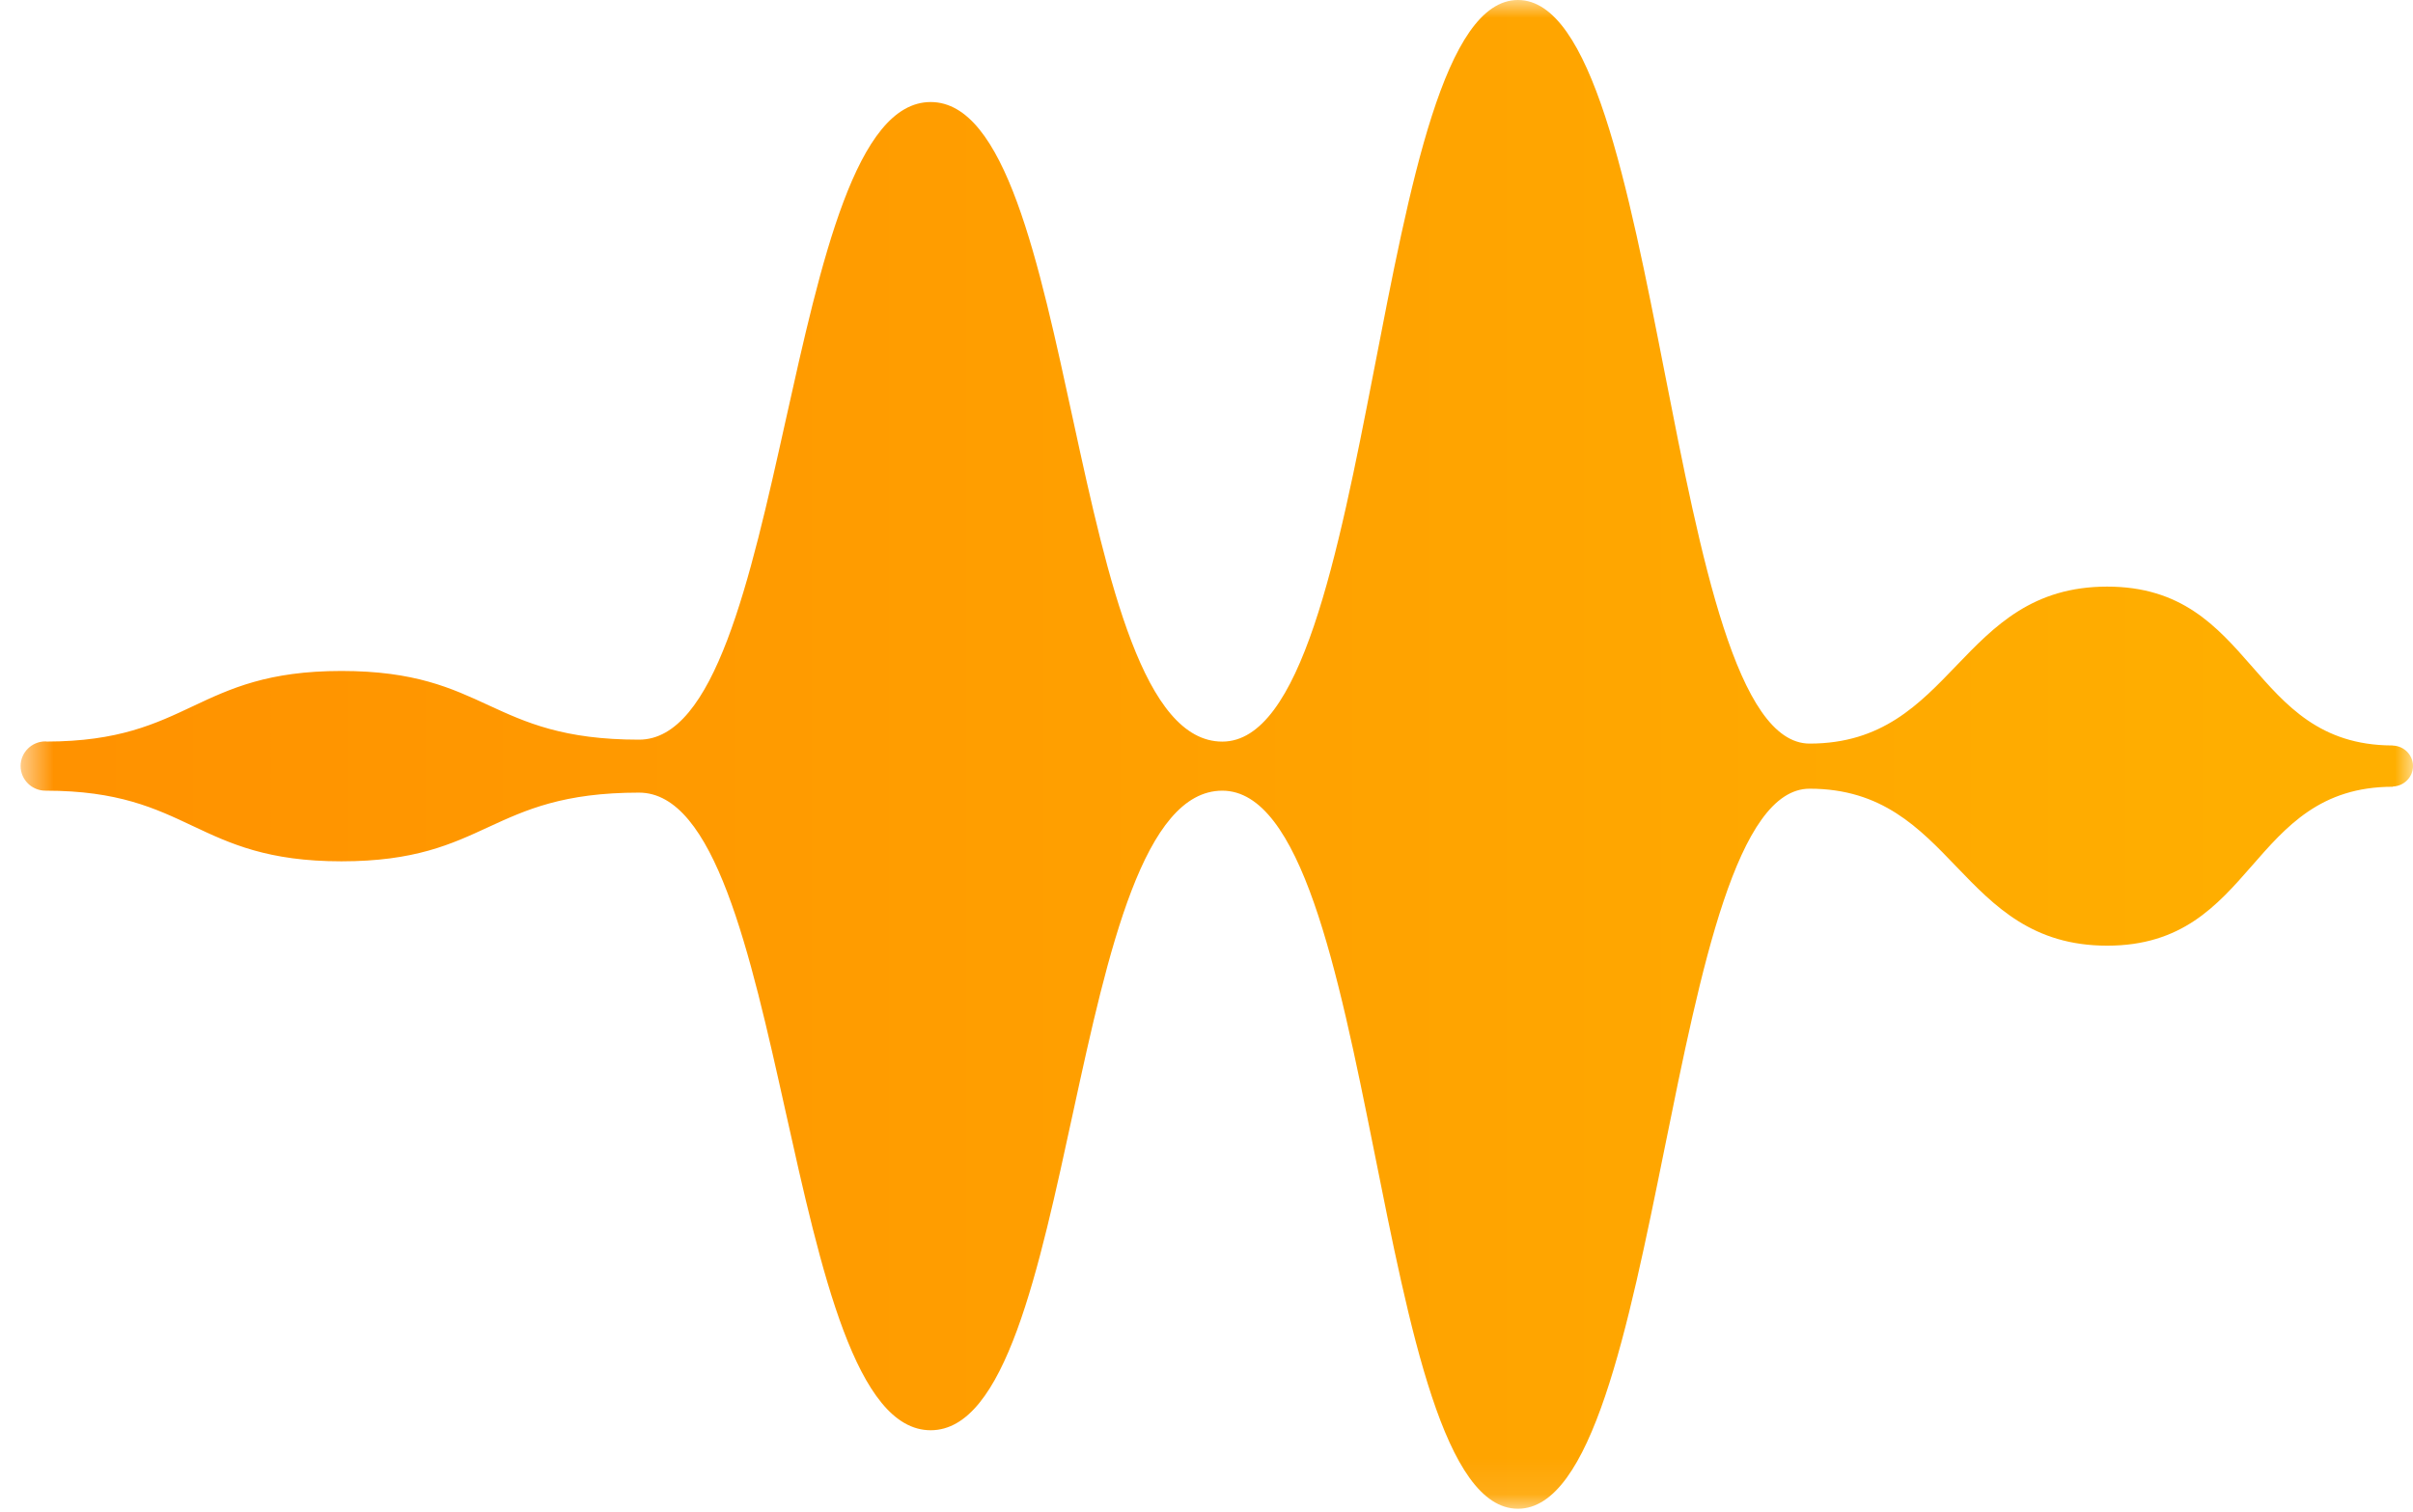 <?xml version="1.0" encoding="UTF-8"?>
<svg width="67px" height="42px" viewBox="0 0 67 42" version="1.1" xmlns="http://www.w3.org/2000/svg" xmlns:xlink="http://www.w3.org/1999/xlink">
    <!-- Generator: Sketch 43 (38999) - http://www.bohemiancoding.com/sketch -->
    <title>Group 3 Copy 5</title>
    <desc>Created with Sketch.</desc>
    <defs>
        <polygon id="path-1" points="0 41.905 0 0 66.428 0 66.428 41.905"></polygon>
        <linearGradient x1="4.728%" y1="50%" x2="100%" y2="50%" id="linearGradient-3">
            <stop stop-color="#FFAF00" offset="0%"></stop>
            <stop stop-color="#FF9100" offset="100%"></stop>
        </linearGradient>
    </defs>
    <g id="Page-1" stroke="none" stroke-width="1" fill="none" fill-rule="evenodd">
        <g id="Mes-commandes" transform="translate(-683, -26)">
            <g id="Group-8" transform="translate(-1, -1)">
                <g id="Group-3-Copy-5" transform="translate(717.5, 48) scale(-1, 1) translate(-717.5, -48) translate(684, 27)">
                    <g id="Page-1">
                        <mask id="mask-2" fill="white">
                            <use xlink:href="#path-1"></use>
                        </mask>
                        <g id="Clip-2"></g>
                        <path d="M65.736,20.592 C65.726,20.592 65.716,20.597 65.706,20.597 C61.709,20.59 61.589,18.636 57.521,18.636 C53.444,18.636 53.444,20.544 49.257,20.544 C45.071,20.544 45.291,2.834 41.159,2.834 C37.027,2.834 37.413,20.598 33.061,20.598 C28.709,20.598 28.929,-0 24.852,-0 C20.776,-0 20.776,20.653 16.754,20.653 C12.733,20.653 12.622,16.293 8.491,16.293 C4.369,16.293 4.576,20.684 0.585,20.705 C0.583,20.705 0.581,20.704 0.578,20.704 C0.573,20.704 0.569,20.707 0.564,20.707 C0.562,20.707 0.56,20.707 0.558,20.707 L0.558,20.708 C0.248,20.72 -0,20.968 -0,21.276 C-0,21.585 0.248,21.833 0.558,21.845 L0.558,21.852 C4.58,21.852 4.359,26.266 8.491,26.266 C12.622,26.266 12.733,21.906 16.754,21.906 C20.776,21.906 20.776,41.905 24.852,41.905 C28.929,41.905 28.709,21.961 33.061,21.961 C37.413,21.961 37.027,39.725 41.159,39.725 C45.291,39.725 45.071,22.015 49.257,22.015 C53.444,22.015 53.444,23.923 57.521,23.923 C61.598,23.923 61.708,21.961 65.73,21.961 L65.73,21.96 C65.732,21.96 65.734,21.961 65.736,21.961 C66.118,21.961 66.428,21.654 66.428,21.276 C66.428,20.898 66.118,20.592 65.736,20.592" id="Fill-1" fill="url(#linearGradient-3)" mask="url(#mask-2)"></path>
                    </g>
                </g>
            </g>
        </g>
    </g>
</svg>